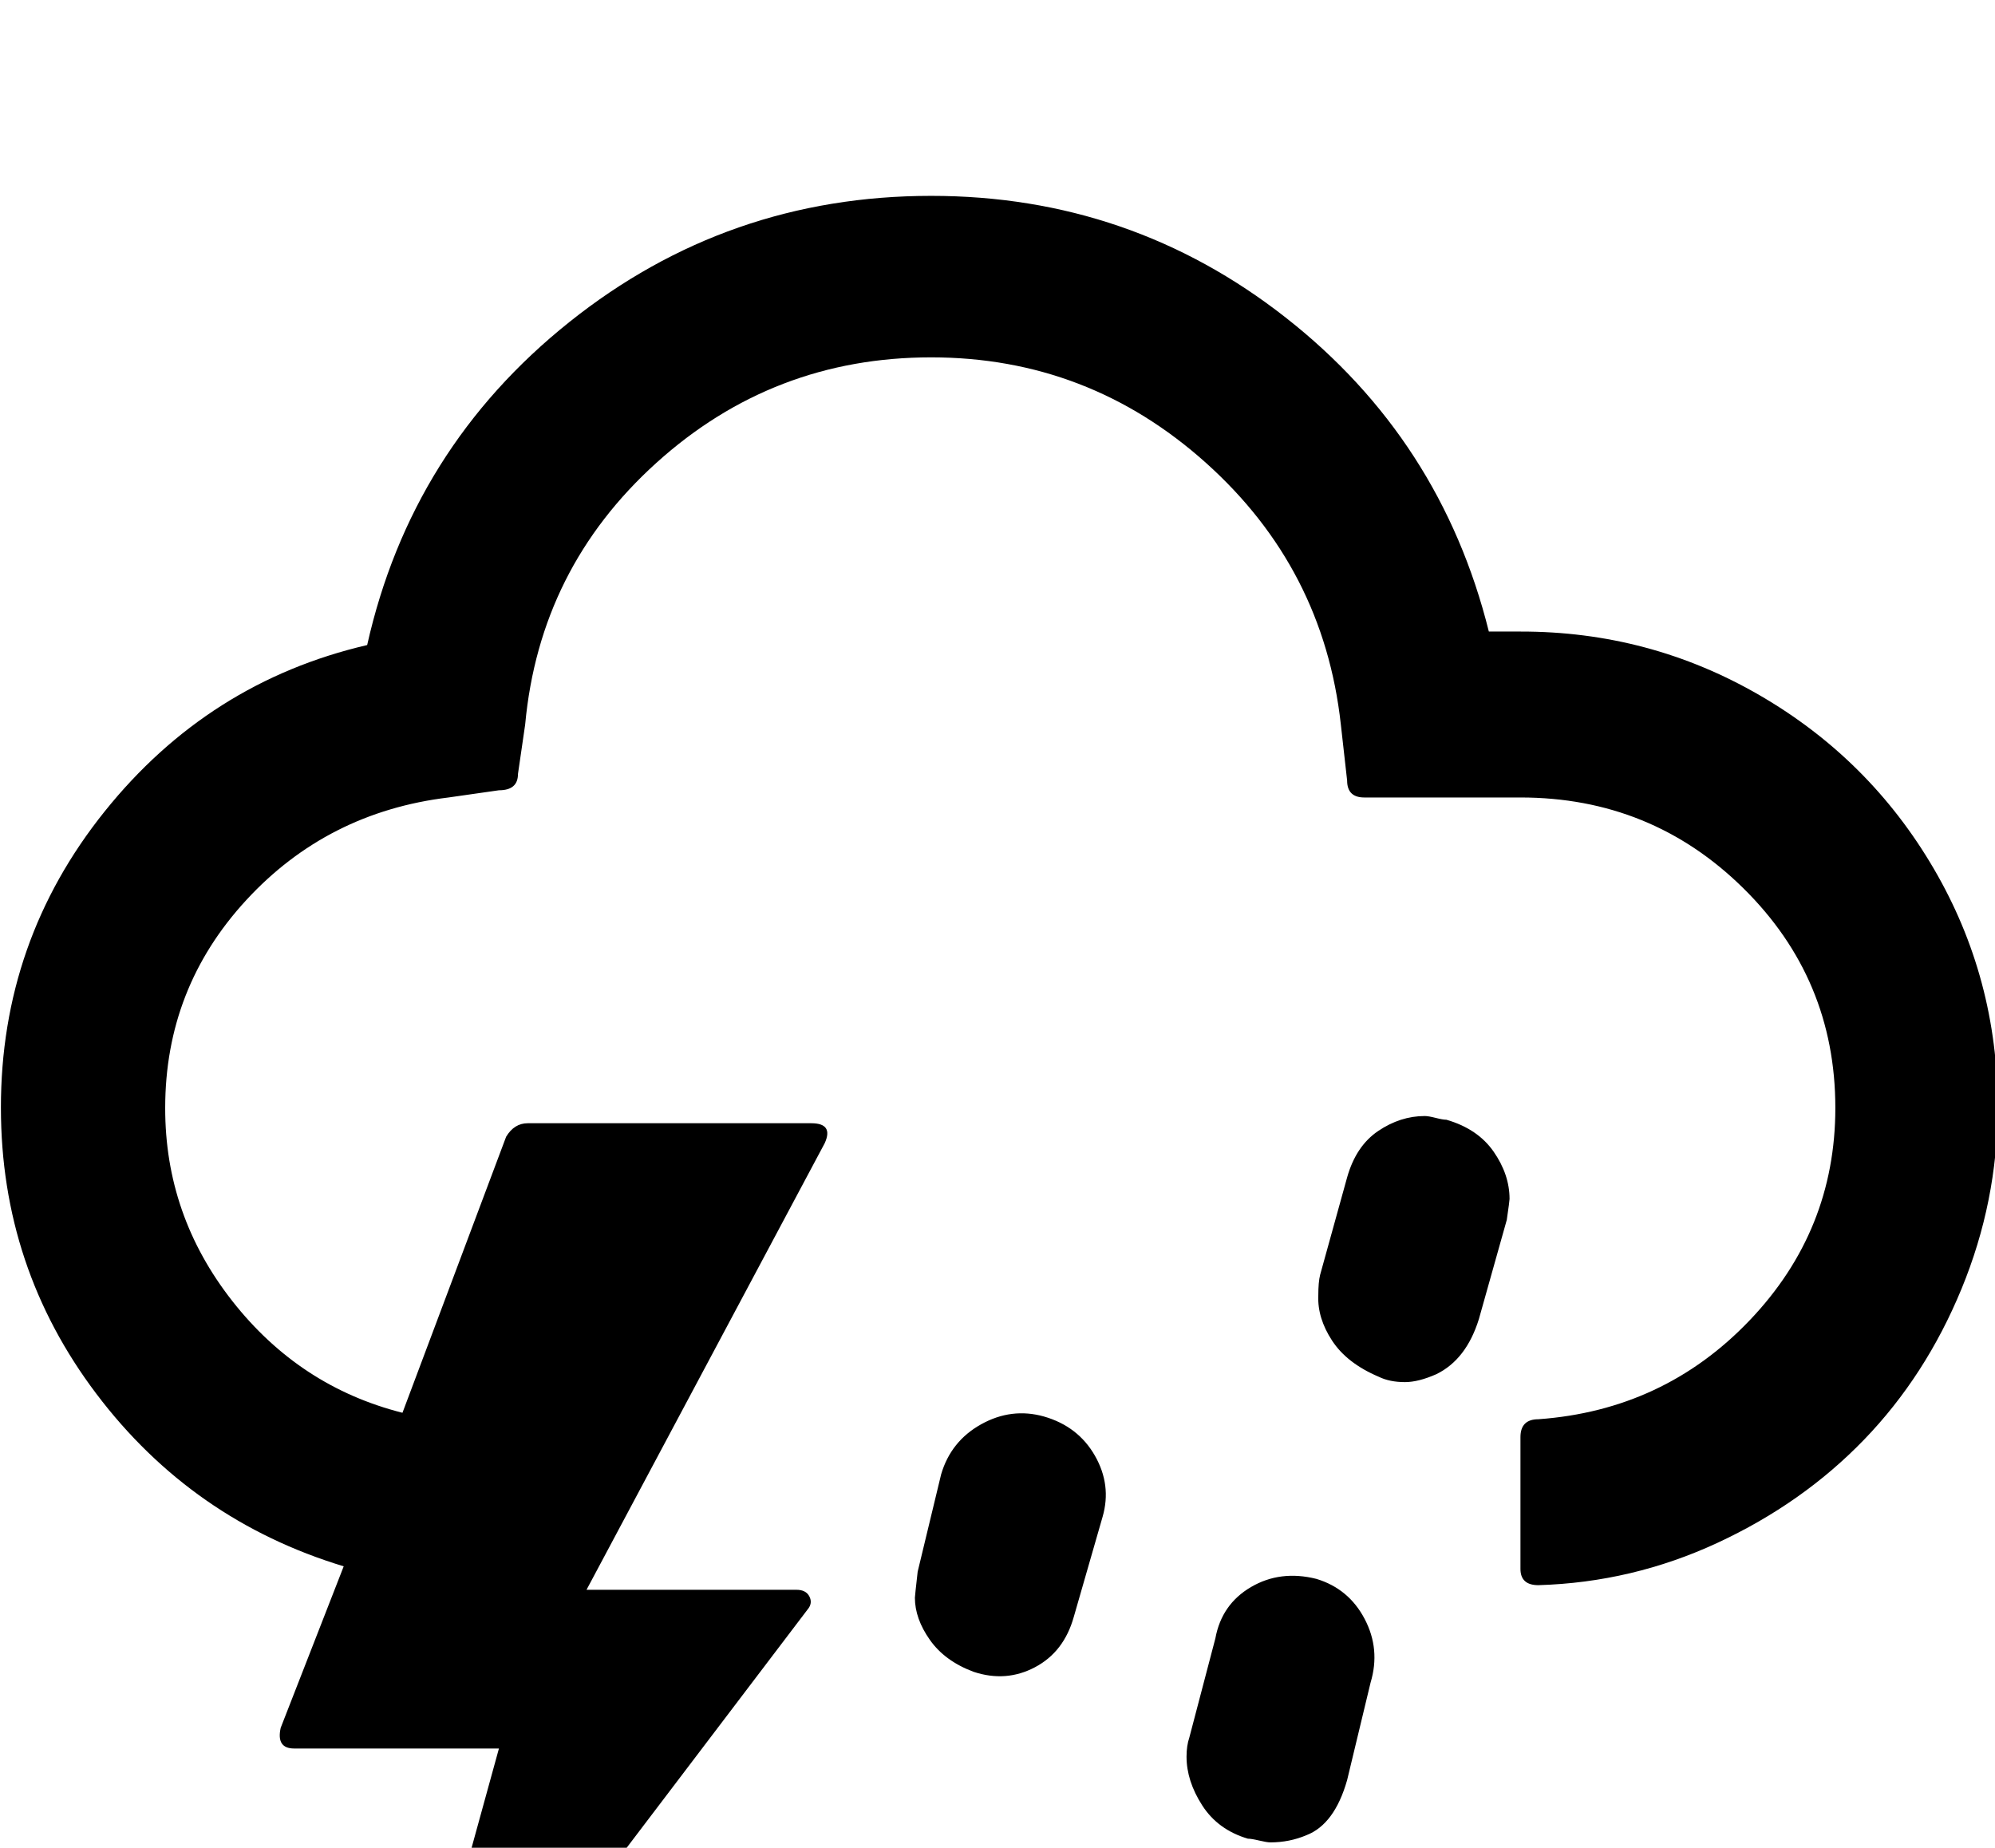 <svg height="1000" width="1079.6" xmlns="http://www.w3.org/2000/svg"><path d="m0.5 599.6q0 86.4 51.7 154.8t133.8 93.3l-34.1 87.4q-2.5 11.2 7.3 11.2h110.8l-54.2 196.8h14.7l206.5-272q2.9-3.4 1-7.1t-7.3-3.6h-113.3l128.9-241.7q4.9-10.8-7.3-10.8h-153.4q-7.3 0-11.7 7.3l-56.1 149.4q-55.7-14.1-92.1-60.5t-36.3-104.5q0-64.9 43.9-112.5t109.4-55.5l27.3-3.9q10.3 0 10.3-8.8l3.9-26.8q7.8-84.5 71-141.6t148.7-57.1q85 0 148.7 57.1t73 141.6l3.4 30.3q0 9.2 9.3 9.2h84.5q70.8 0 120.6 49.1t49.8 118.9q0 66.4-46.4 115t-114.3 53.5q-9.7 0-9.7 9.7v71.3q0 8.8 9.7 8.8q50.8-1.5 96.9-22.9t79.4-55.9t52.7-81.6t19.6-97.9q0-70.3-34.7-129.6t-94.3-93.8t-129.3-34.4h-17.1q-25.9-104-109.9-169.9t-191.9-65.9q-110.3 0-195.8 68.3t-109.4 174.8q-85.9 20-142.1 90.1t-56.1 160.4z m424.8 513.7q0 12.2 8 24.2t24.2 16.8q10.8 2.4 13.7 2.4q6.8 0 19.5-5.3q16.1-7.4 21.5-27.4l14.7-54.7q4.8-17.1-4.2-32.7t-27.6-21q-17.1-4.9-32.9 4.2t-21.3 27.6l-14.1 52.2q-1.5 13.2-1.5 13.7z m69.8-248.6q0 11.3 8.1 22.8t23.7 17.3q17.5 5.8 33.2-2.5t21-27.3l15.6-54.2q4.9-17.1-4.2-33t-27.6-21.2q-17.5-4.9-33.9 4.2t-21.7 27.1l-12.7 52.7q-1.5 13.2-1.5 14.1z m147 86q0 13.2 8.5 26.4t24.7 18q1.9 0 6.1 1t6.1 1q10.3 0 19.5-3.9q15.2-5.9 22-29.8l12.7-52.8q5.4-18-3.2-34.4t-26.1-21.7q-19.5-4.9-35.4 4.4t-19.3 27.8l-14.1 53.7q-1.5 4.4-1.5 10.3z m71.3-249.5q-0.5 12.2 7.5 24.4t25.2 19.5q5.9 2.9 14.2 2.9q7.3 0 17-4.3q16.2-7.9 23-29.8l15.1-53.7q1.5-10.3 1.5-11.3q0-13.2-8.6-25.6t-25.6-17.3q-1.9 0-5.8-1t-5.9-1q-13.2 0-25.2 8.1t-16.8 25.1l-14.6 52.7q-1 3.9-1 11.3z"/></svg>